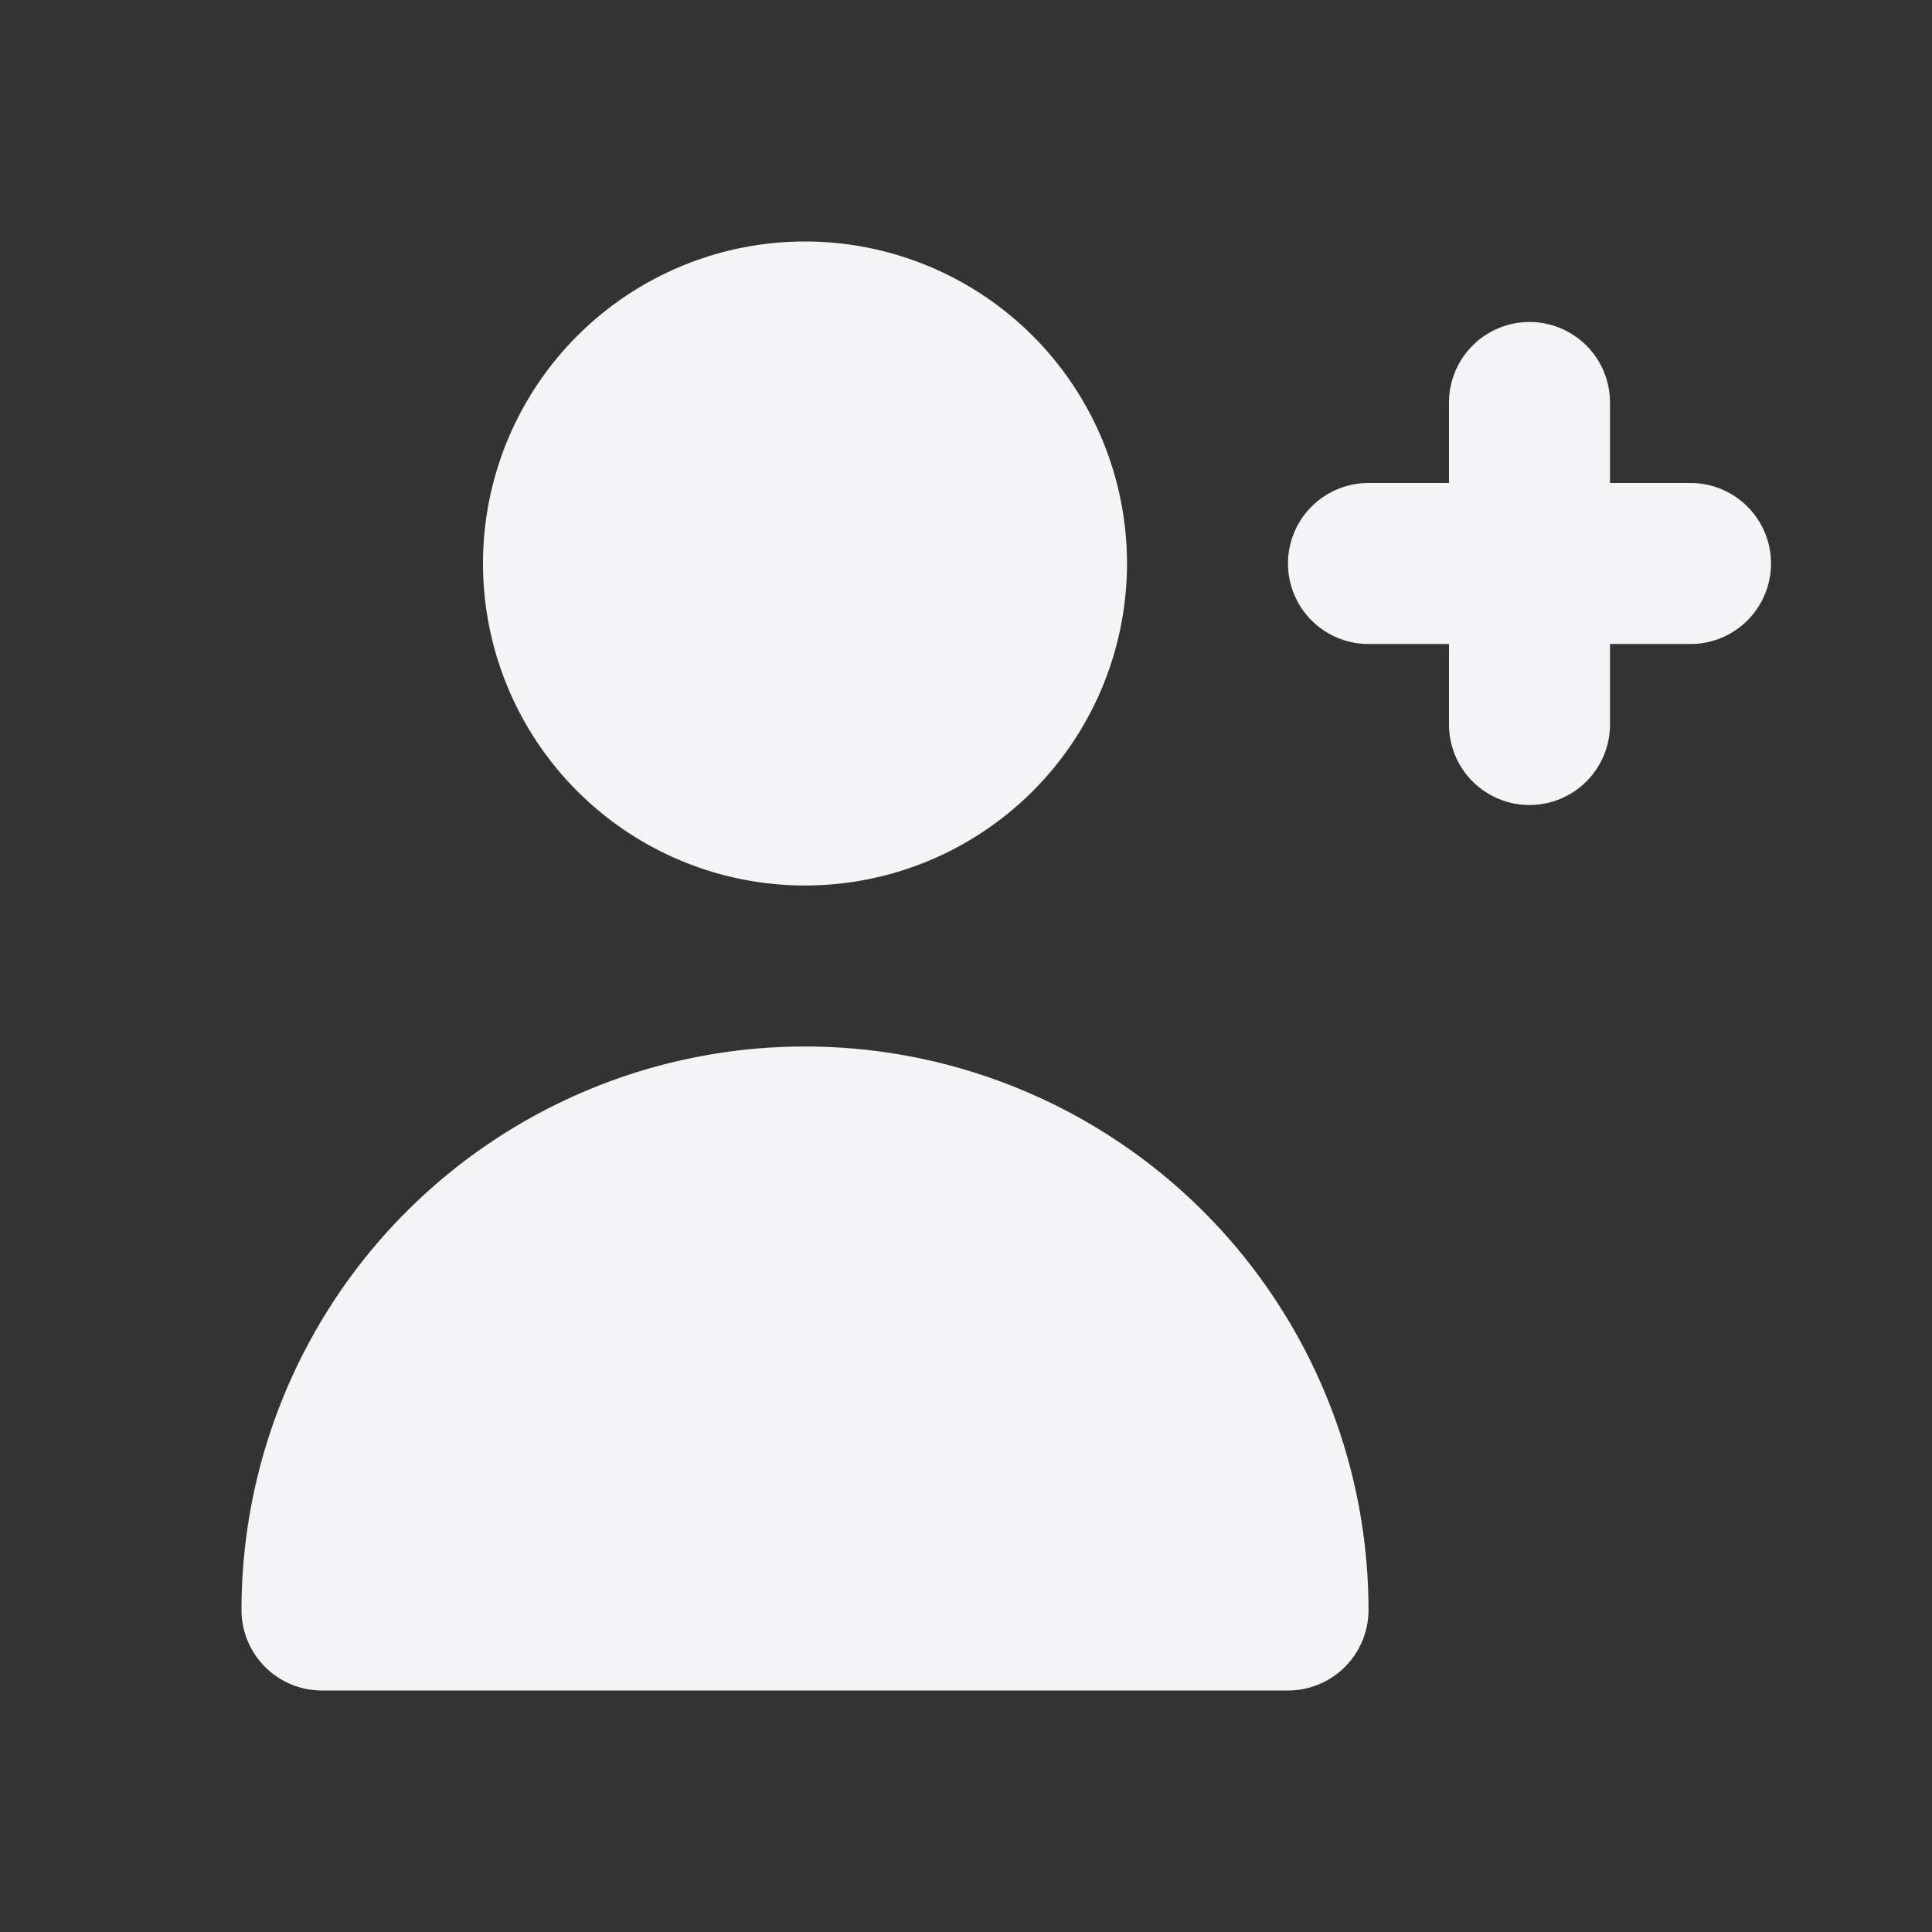 <svg xmlns="http://www.w3.org/2000/svg" viewBox="0 0 24 24"><rect x="0" y="0" width="24" height="24" fill="#333333" stroke="none"/><defs><style>.cls-1{fill:#17191e;opacity:0;}.cls-2{fill:#f4f4f7;}</style></defs><title>person-add</title><g id="Layer_2" data-name="Layer 2"><g id="person-add"><g id="person-add-2" data-name="person-add"><rect class="cls-1" width="24" height="24"/><path class="cls-2" d="M21,6H20V5a1,1,0,0,0-2,0V6H17a1,1,0,0,0,0,2h1V9a1,1,0,0,0,2,0V8h1a1,1,0,0,0,0-2Z"/><path class="cls-2" d="M10,11A4,4,0,1,0,6,7,4,4,0,0,0,10,11Z"/><path class="cls-2" d="M16,21a1,1,0,0,0,1-1A7,7,0,0,0,3,20a1,1,0,0,0,1,1"/></g></g></g></svg>
